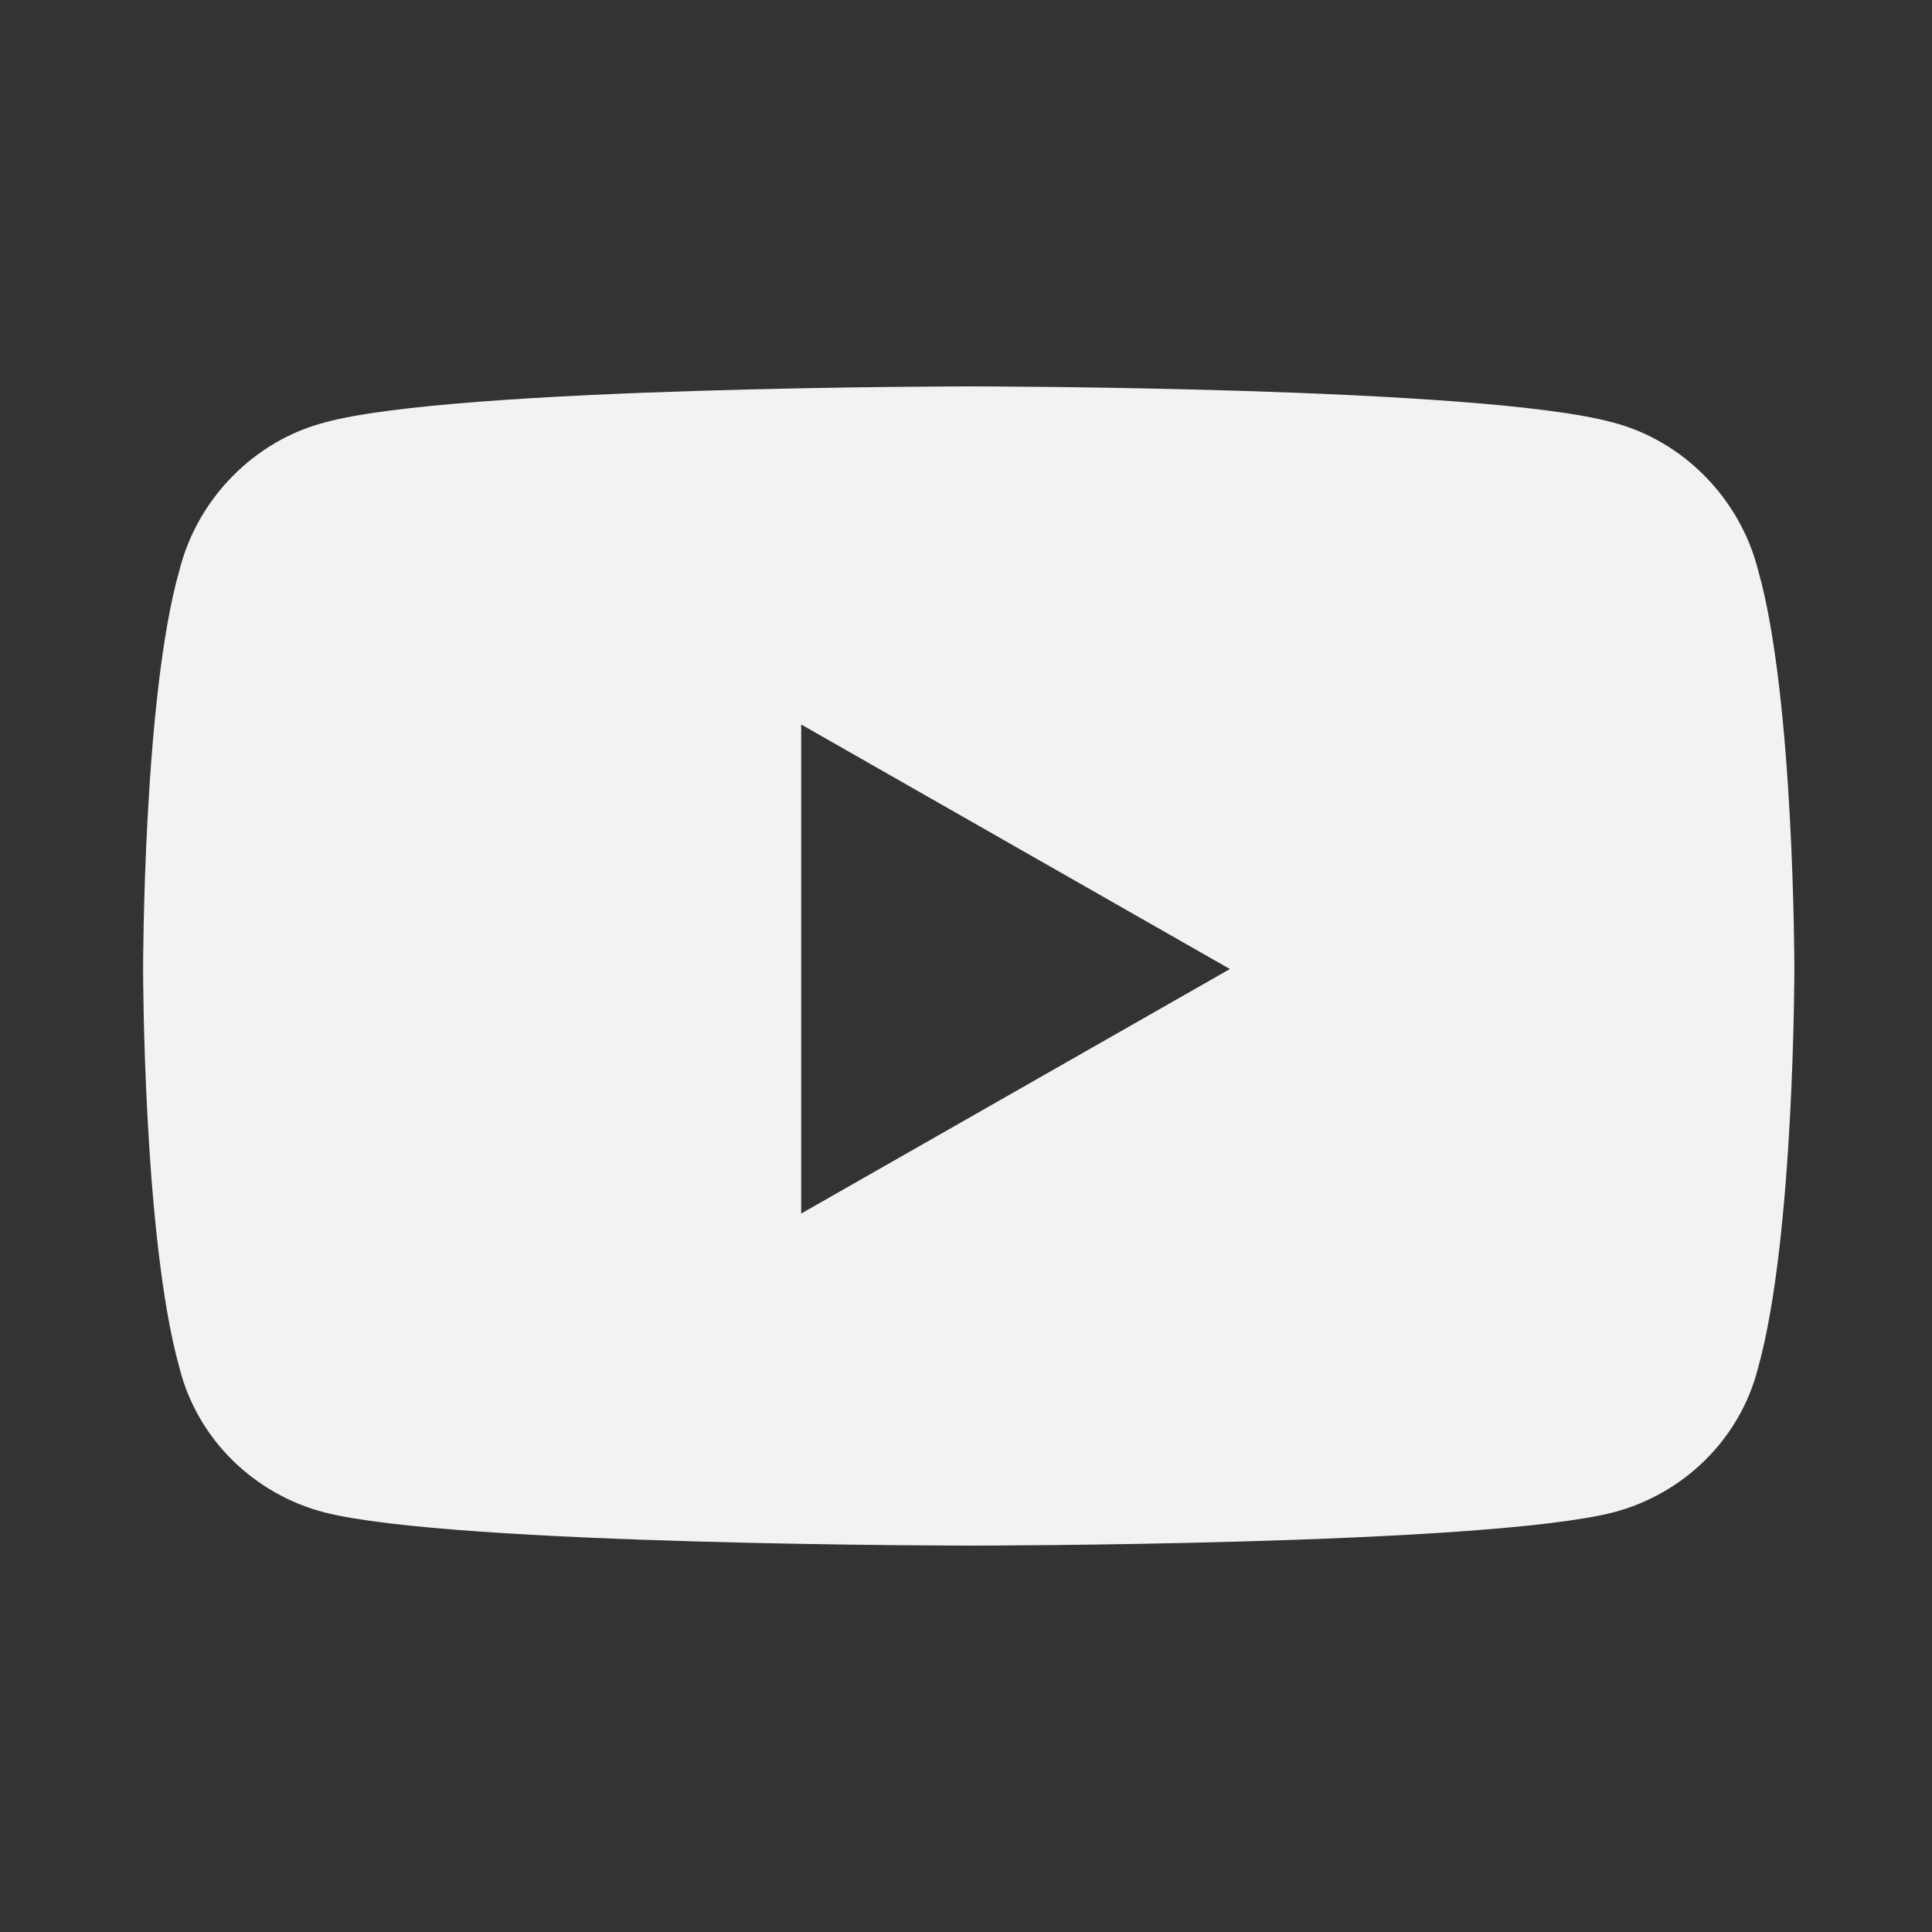 <svg width="30" height="30" viewBox="0 0 30 30" fill="none" xmlns="http://www.w3.org/2000/svg">
<rect x="0" y="0" width="30" height="30" fill="#333333" stroke="none"/>
<path d="M27.301 8.859C27.863 10.828 27.863 15.047 27.863 15.047C27.863 15.047 27.863 19.219 27.301 21.234C27.019 22.359 26.129 23.203 25.051 23.484C23.035 24 15.066 24 15.066 24C15.066 24 7.051 24 5.035 23.484C3.957 23.203 3.066 22.359 2.785 21.234C2.222 19.219 2.222 15.047 2.222 15.047C2.222 15.047 2.222 10.828 2.785 8.859C3.066 7.734 3.957 6.844 5.035 6.562C7.051 6 15.066 6 15.066 6C15.066 6 23.035 6 25.051 6.562C26.129 6.844 27.019 7.734 27.301 8.859ZM12.441 18.844L19.098 15.047L12.441 11.25V18.844Z" fill="#F2F2F2"/>
</svg>
